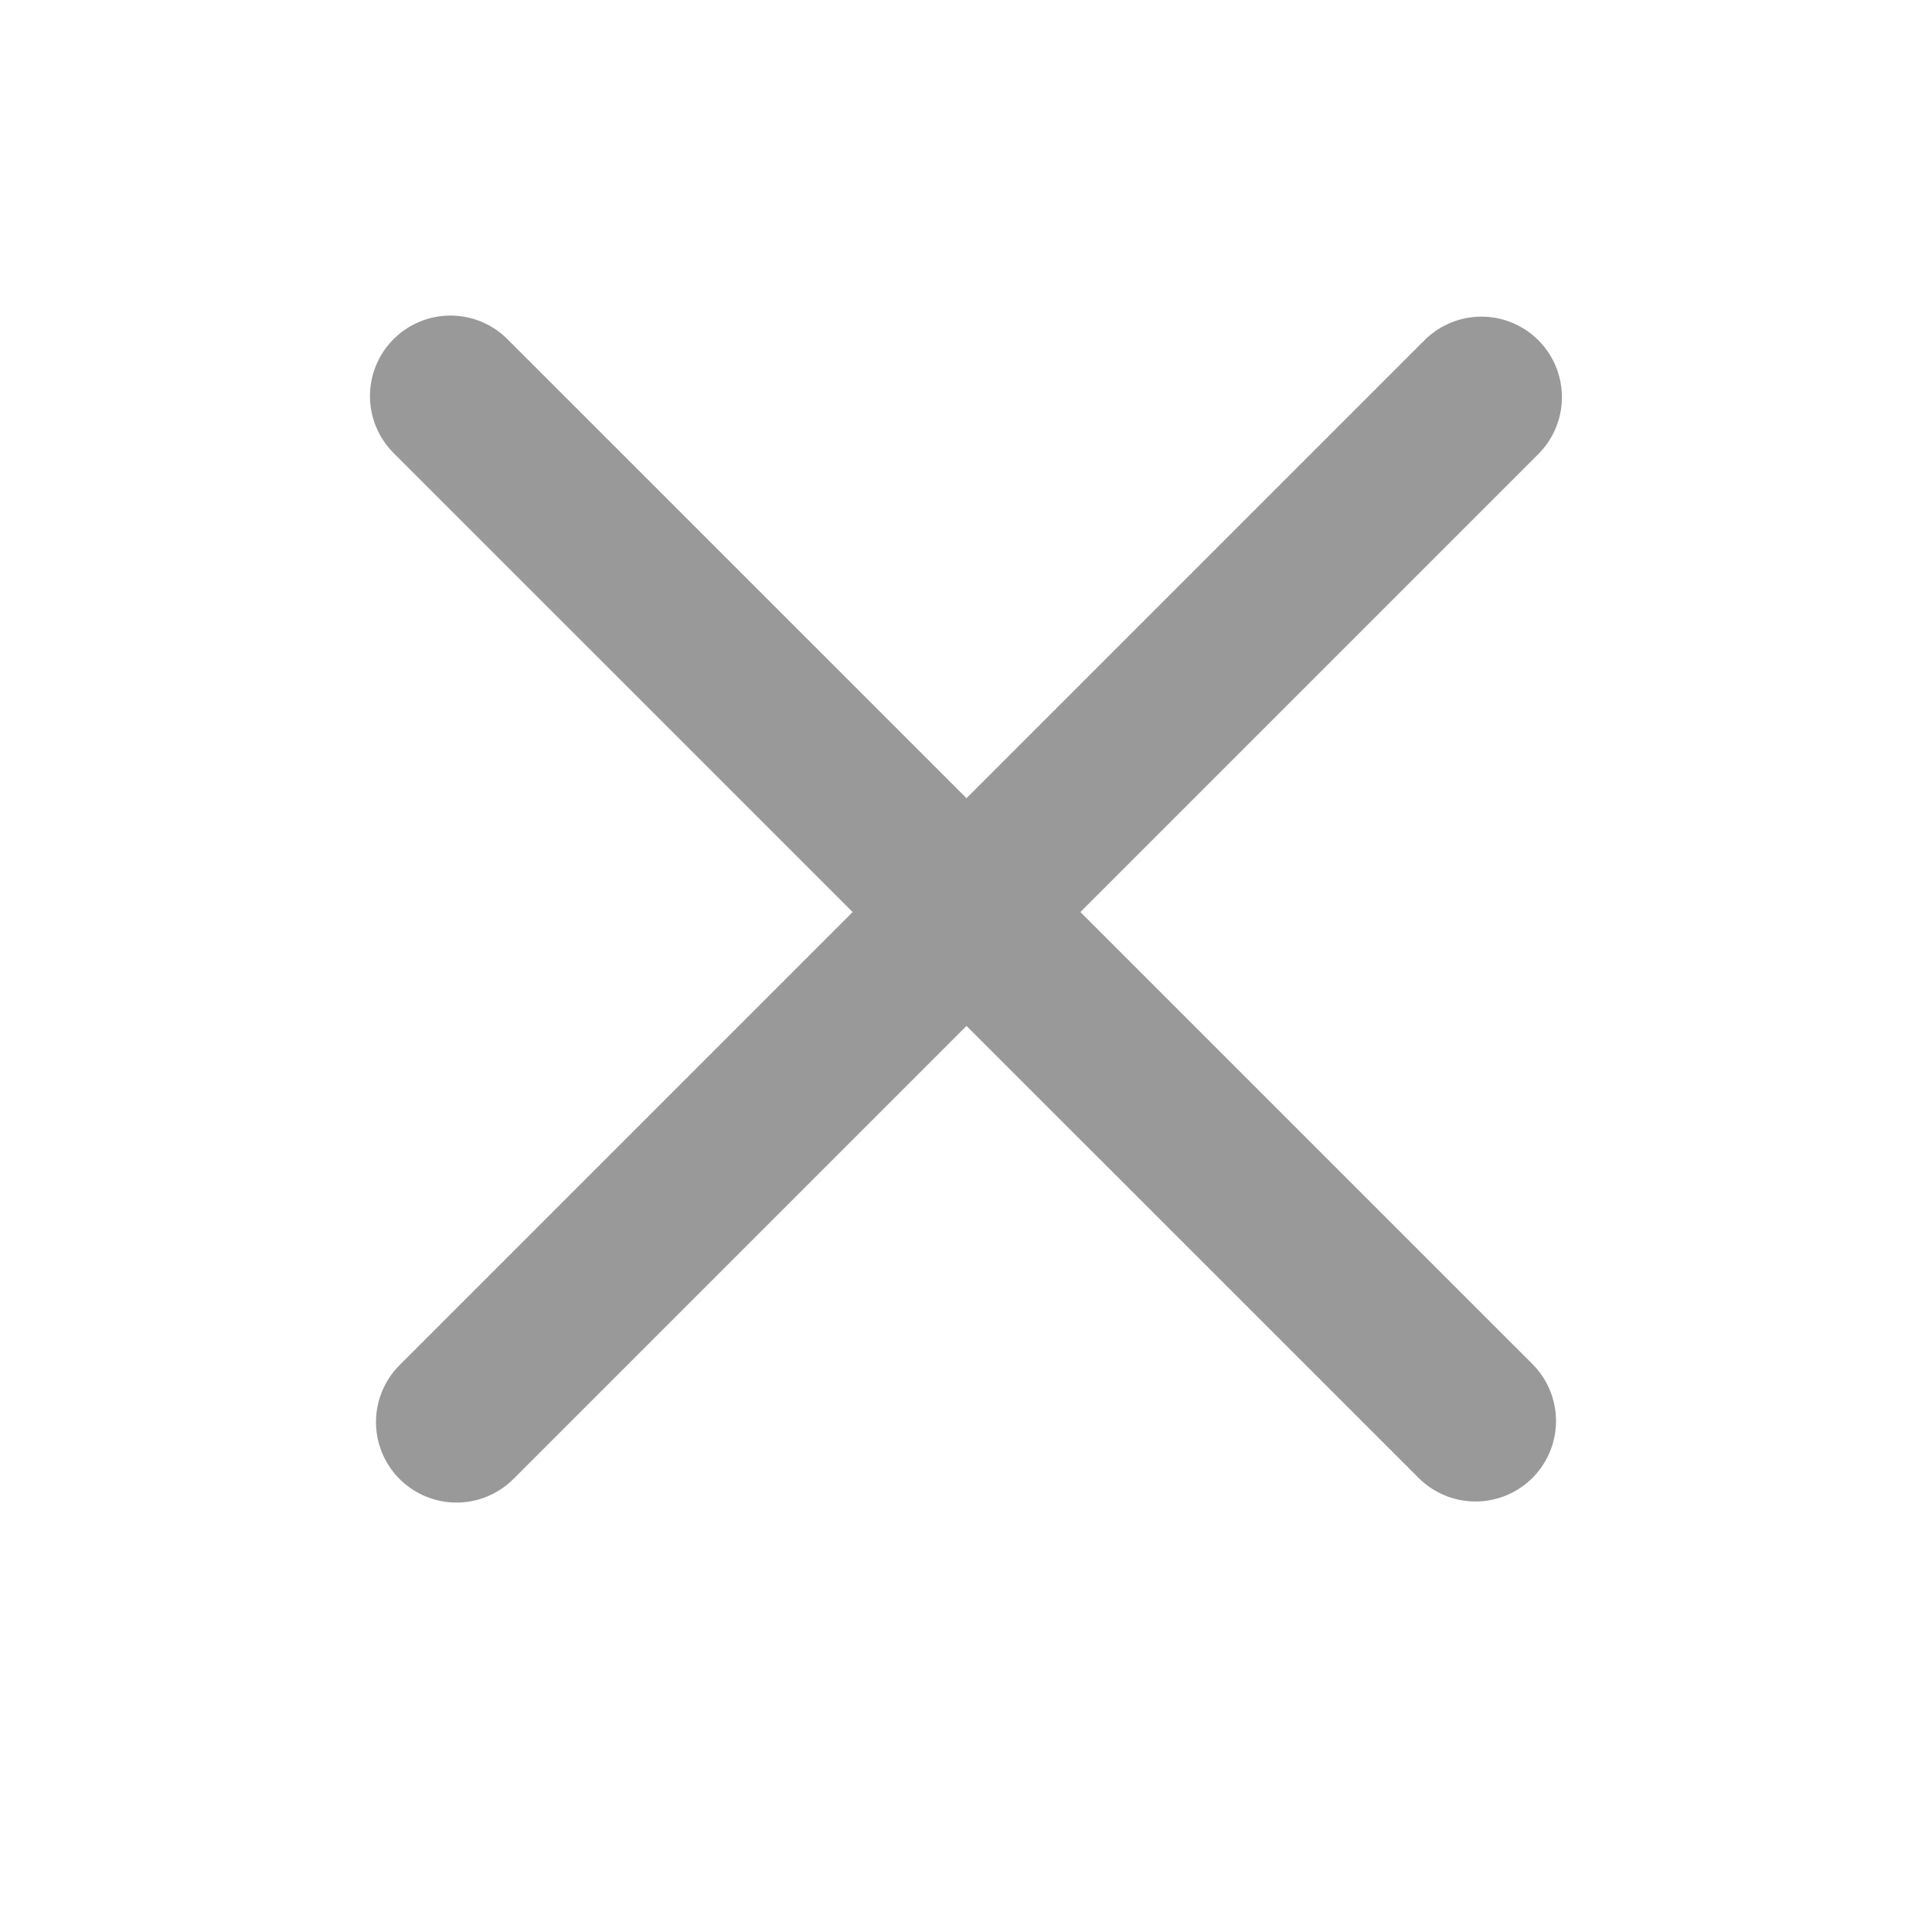 <svg width="18" height="18" viewBox="0 0 18 18" fill="none" xmlns="http://www.w3.org/2000/svg">
<line x1="4.253" y1="13.249" x2="13.802" y2="3.7" stroke="#999999" stroke-width="1.5" stroke-linecap="round"/>
<line x1="4.197" y1="3.69" x2="13.747" y2="13.239" stroke="#999999" stroke-width="1.5" stroke-linecap="round"/>
</svg>
